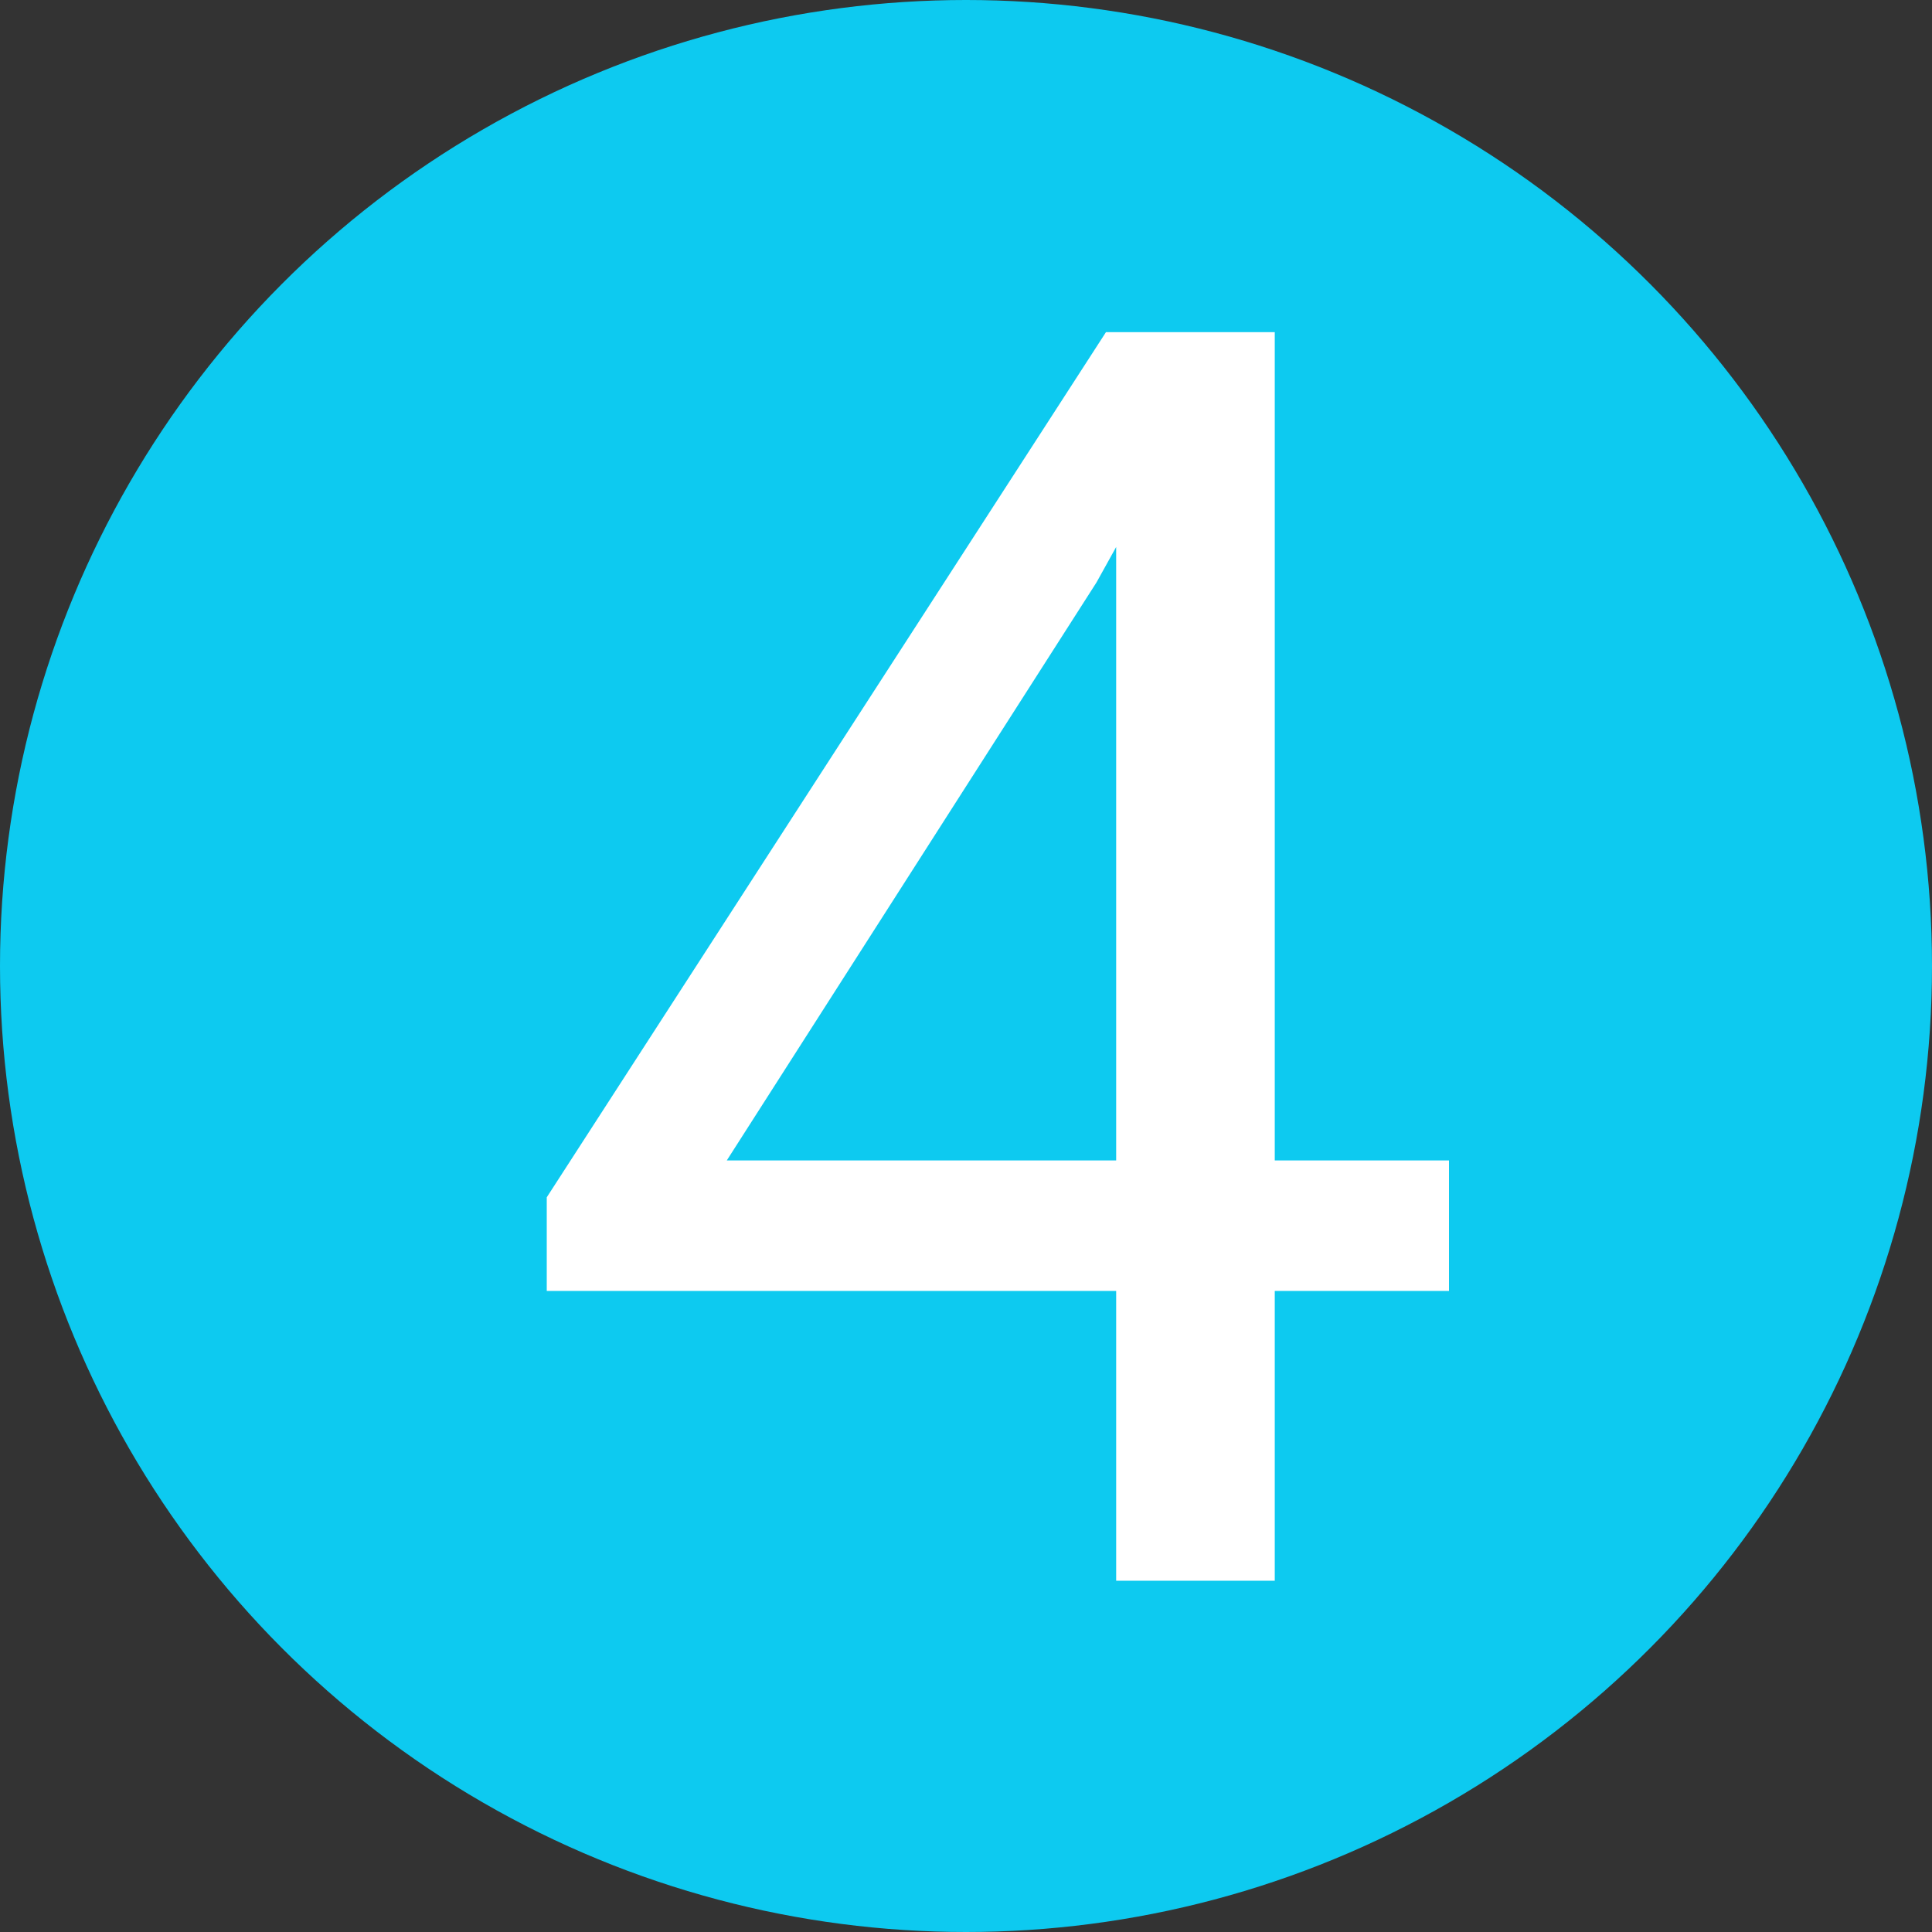 <svg width="11" height="11" viewBox="0 0 11 11" fill="none" xmlns="http://www.w3.org/2000/svg">
<rect x="0" y="0" width="11" height="11" fill="#333333" stroke="none"/>
<circle cx="5.5" cy="5.5" r="5.5" fill="#0DCAF0"/>
<path d="M8.25 6.607V7.35H3.113V6.817L6.297 1.891H7.034L6.243 3.316L4.138 6.607H8.25ZM7.258 1.891V9H6.355V1.891H7.258Z" fill="white"/>
</svg>
